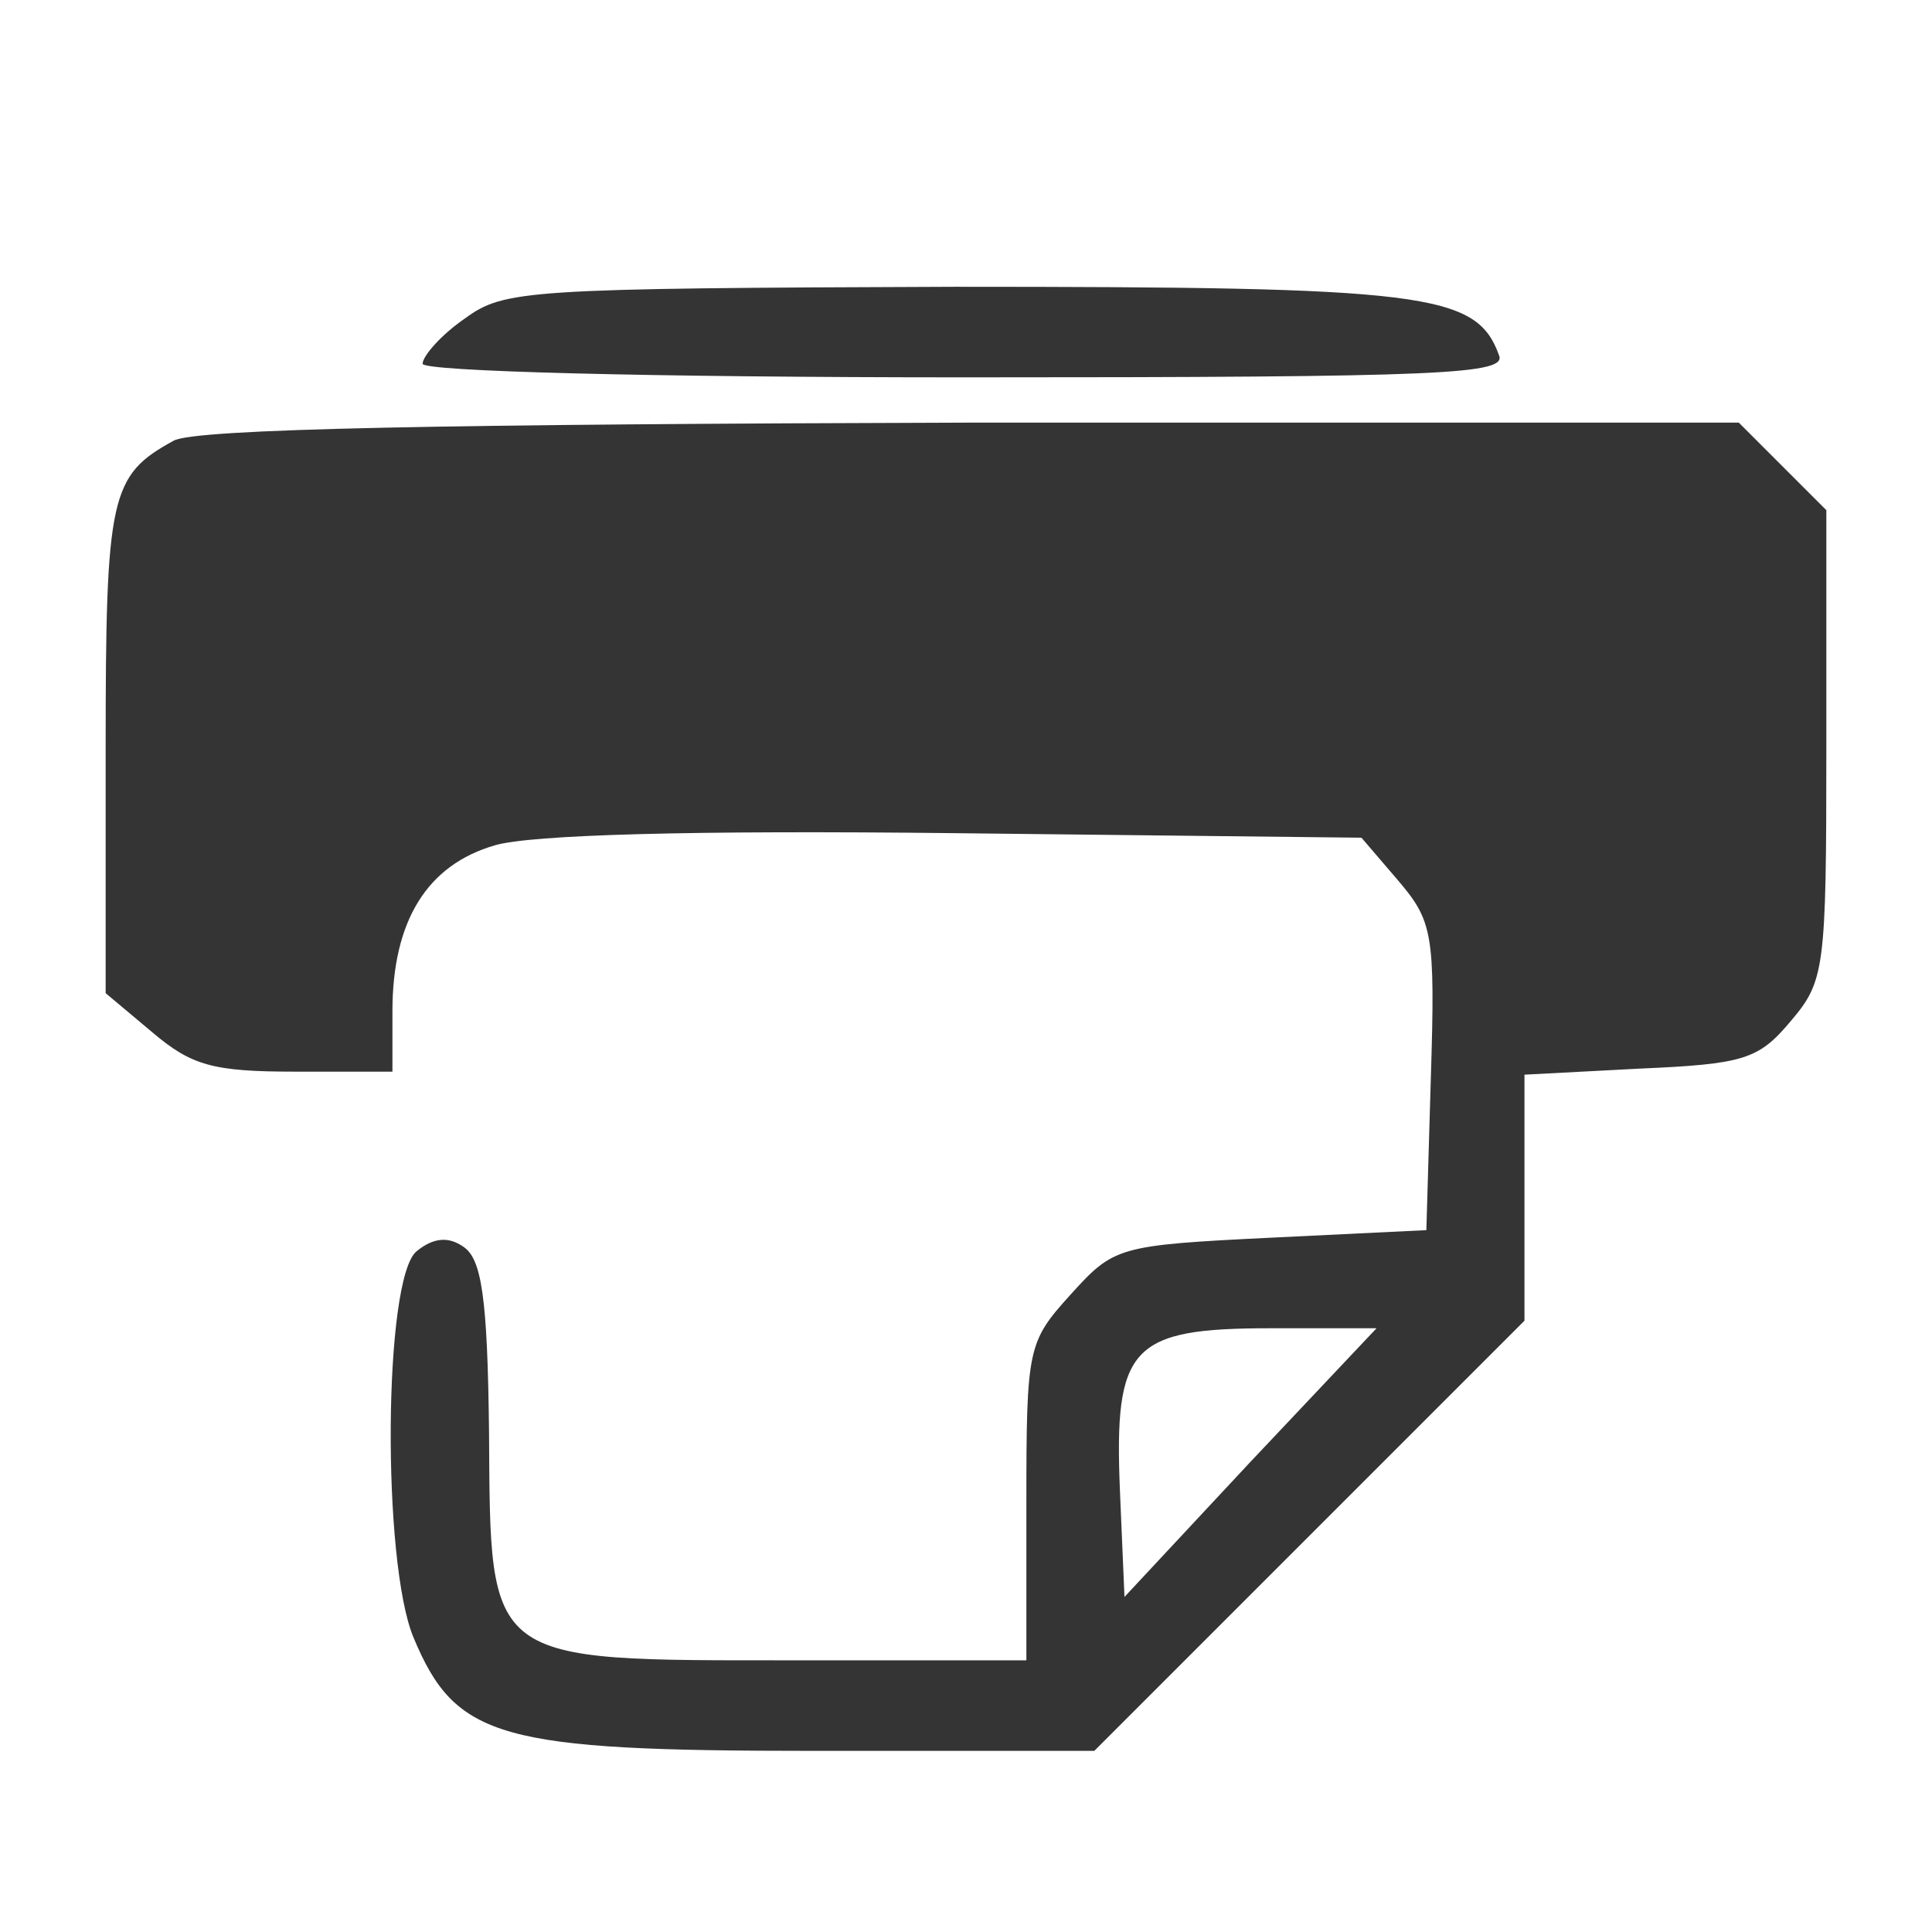 <?xml version="1.0" standalone="no"?>
<svg version="1.0" xmlns="http://www.w3.org/2000/svg"
 width="128pt" height="128pt" viewBox="0 0 128 128"
 preserveAspectRatio="xMidYMid meet">
<g transform="translate(0,128) scale(0.1,-0.1)"
fill="#343434" stroke="none">
<path d="M308 1069 c-16 -11 -28 -25 -28 -30 0 -5 148 -9 360 -9 319 0 359 2
353 15 -15 41 -49 45 -360 45 -285 -1 -299 -2 -325 -21z"/>
<path d="M115 988 c-42 -23 -45 -36 -45 -204 l0 -162 31 -26 c26 -22 40 -26
95 -26 l64 0 0 40 c0 60 23 97 68 110 24 7 130 10 305 8 l269 -3 24 -28 c23
-27 25 -35 22 -130 l-3 -102 -103 -5 c-102 -5 -104 -6 -133 -38 -28 -31 -29
-35 -29 -137 l0 -105 -154 0 c-205 0 -201 -3 -202 151 -1 90 -5 115 -17 123
-10 7 -20 6 -31 -3 -22 -18 -23 -206 -2 -256 28 -67 57 -75 266 -75 l185 0
143 143 142 142 0 82 0 81 76 4 c69 3 79 6 100 31 23 27 24 34 24 183 l0 156
-29 29 -29 29 -509 0 c-348 -1 -514 -4 -528 -12z m713 -677 l-83 -89 -3 70
c-4 96 7 108 100 108 l70 0 -84 -89z"/>
</g>
</svg>
